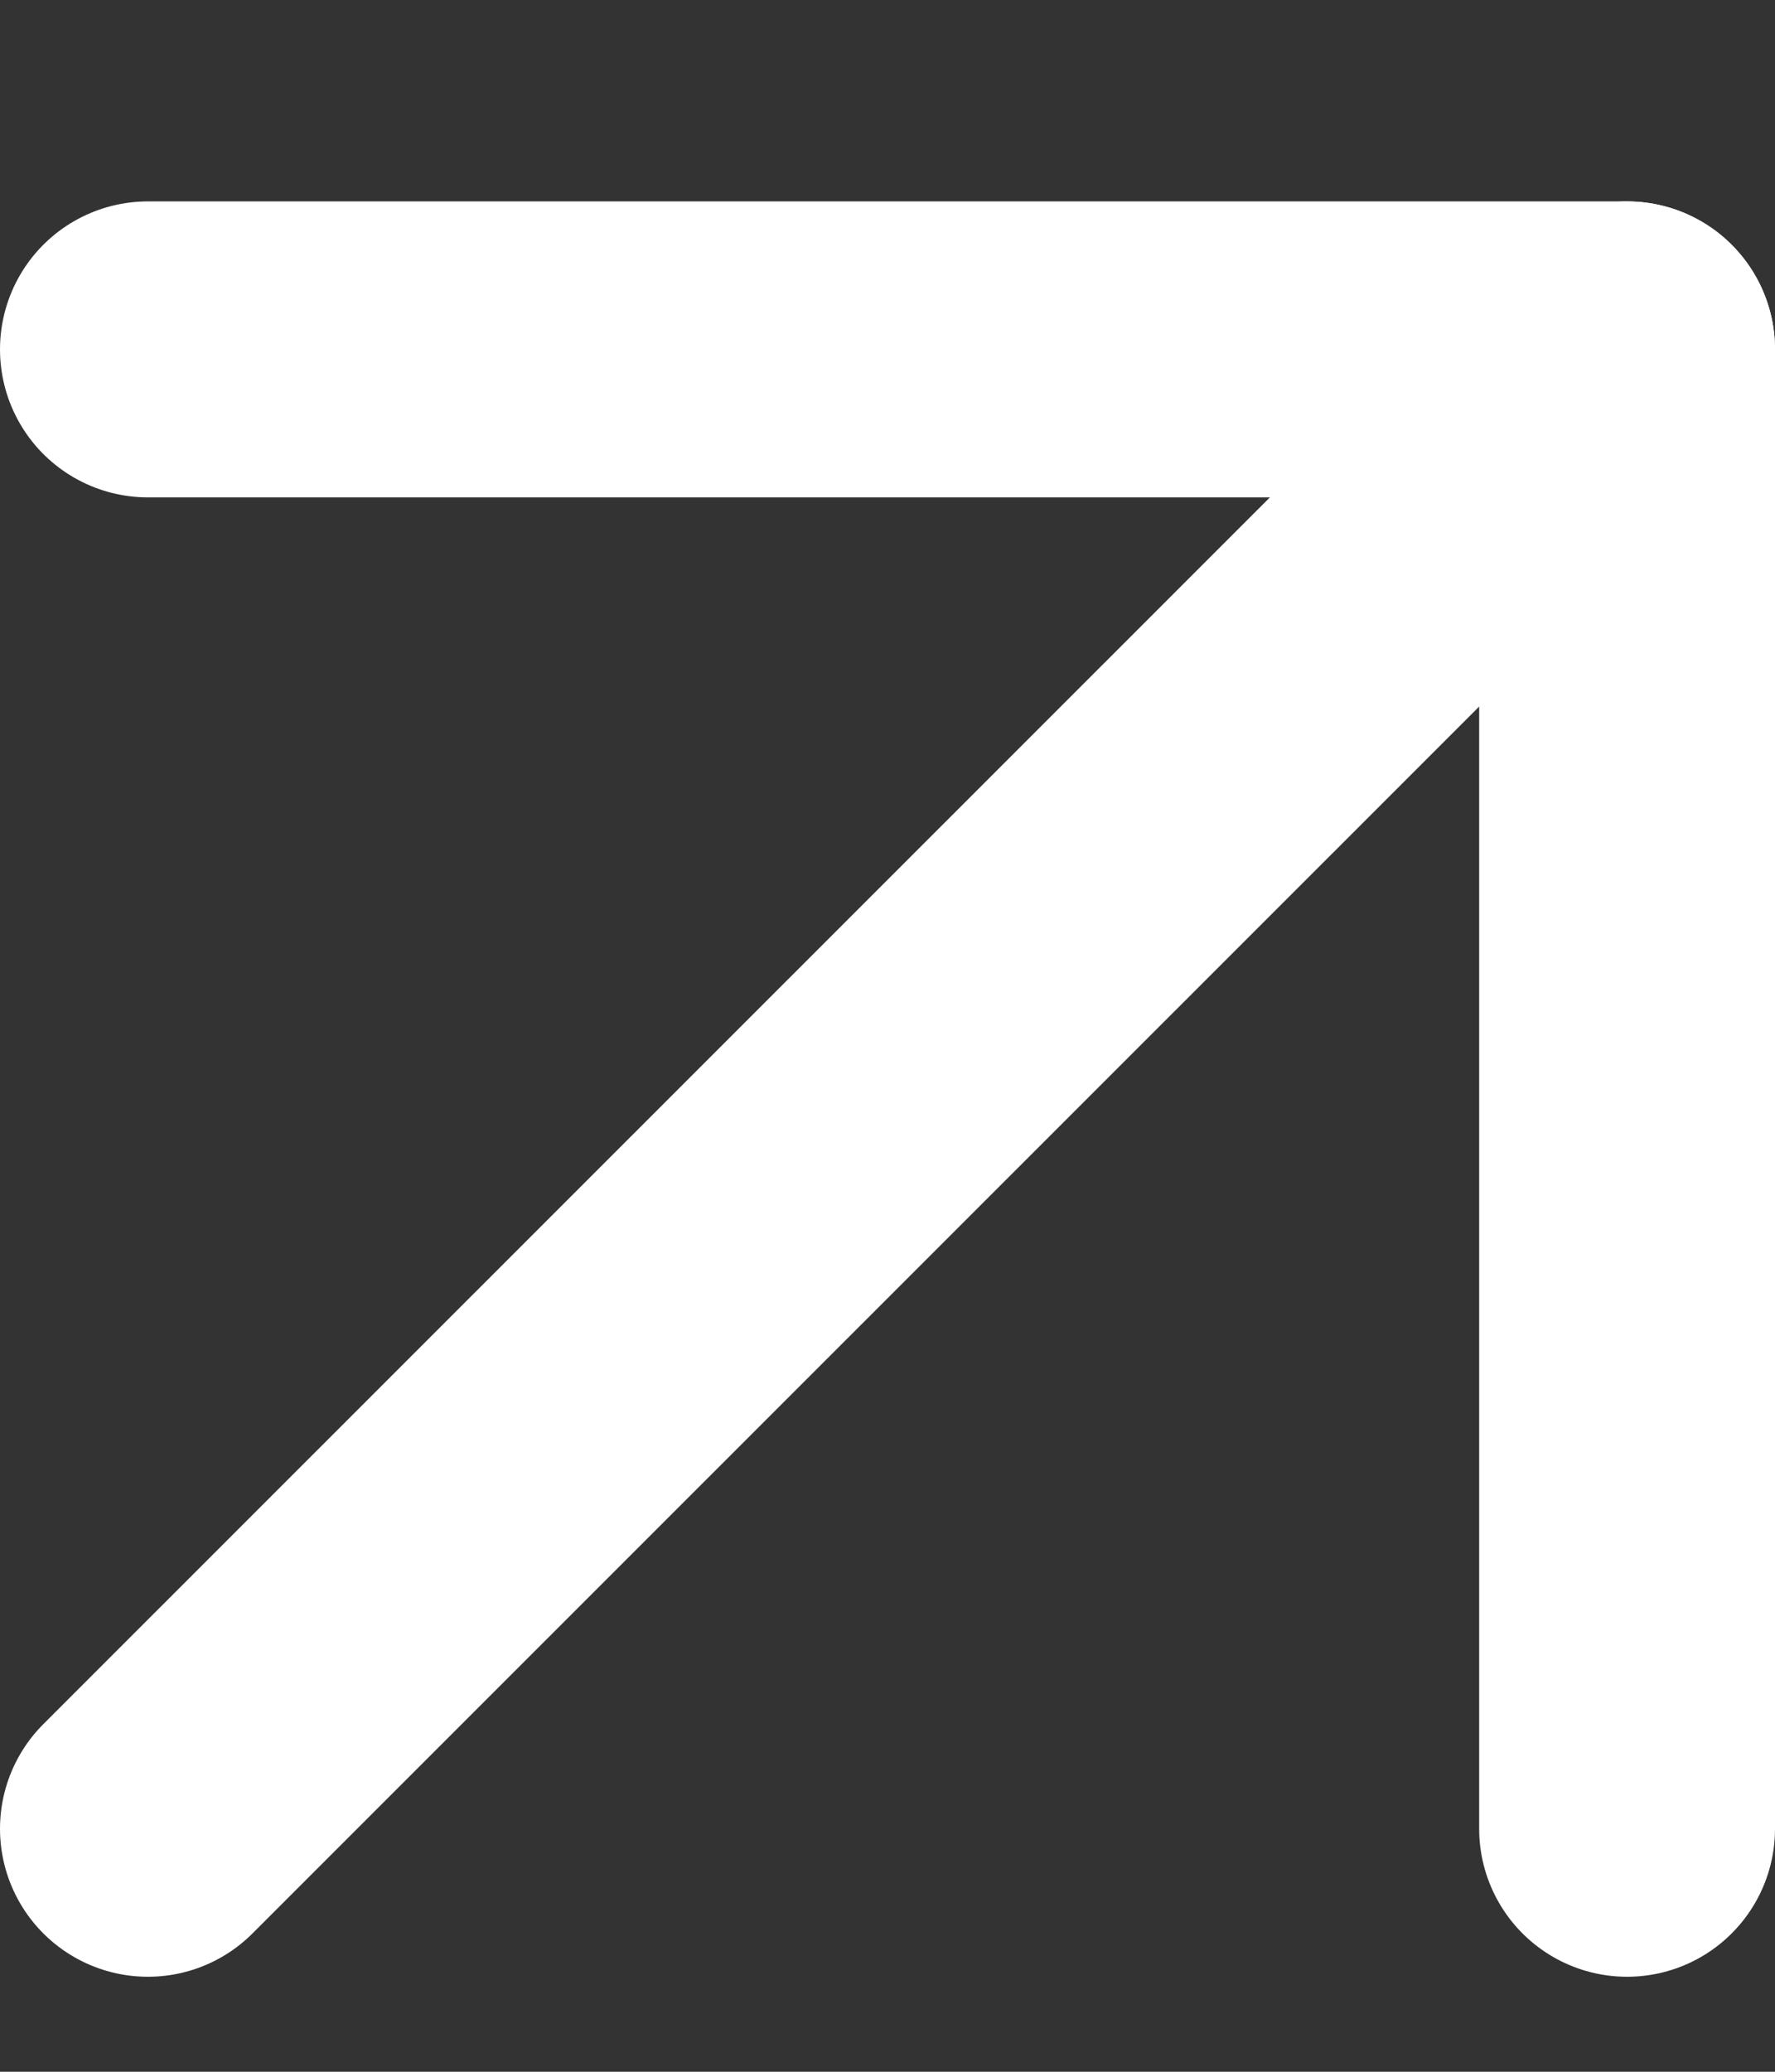 <svg width="12" height="14" viewBox="0 0 12 14" fill="none" xmlns="http://www.w3.org/2000/svg">
<rect x="0" y="0" width="12" height="14" fill="#333333" stroke="none"/>
<g clip-path="url(#clip0_197_913)">
<path d="M1 12.358L11 2.361" stroke="white" stroke-width="2" stroke-linecap="round" stroke-linejoin="round"/>
<path d="M1 2.361H11V12.358" stroke="white" stroke-width="2" stroke-linecap="round" stroke-linejoin="round"/>
</g>
<defs>
<clipPath id="clip0_197_913">
<rect width="12" height="13" fill="white" transform="translate(0 0.5)"/>
</clipPath>
</defs>
</svg>
